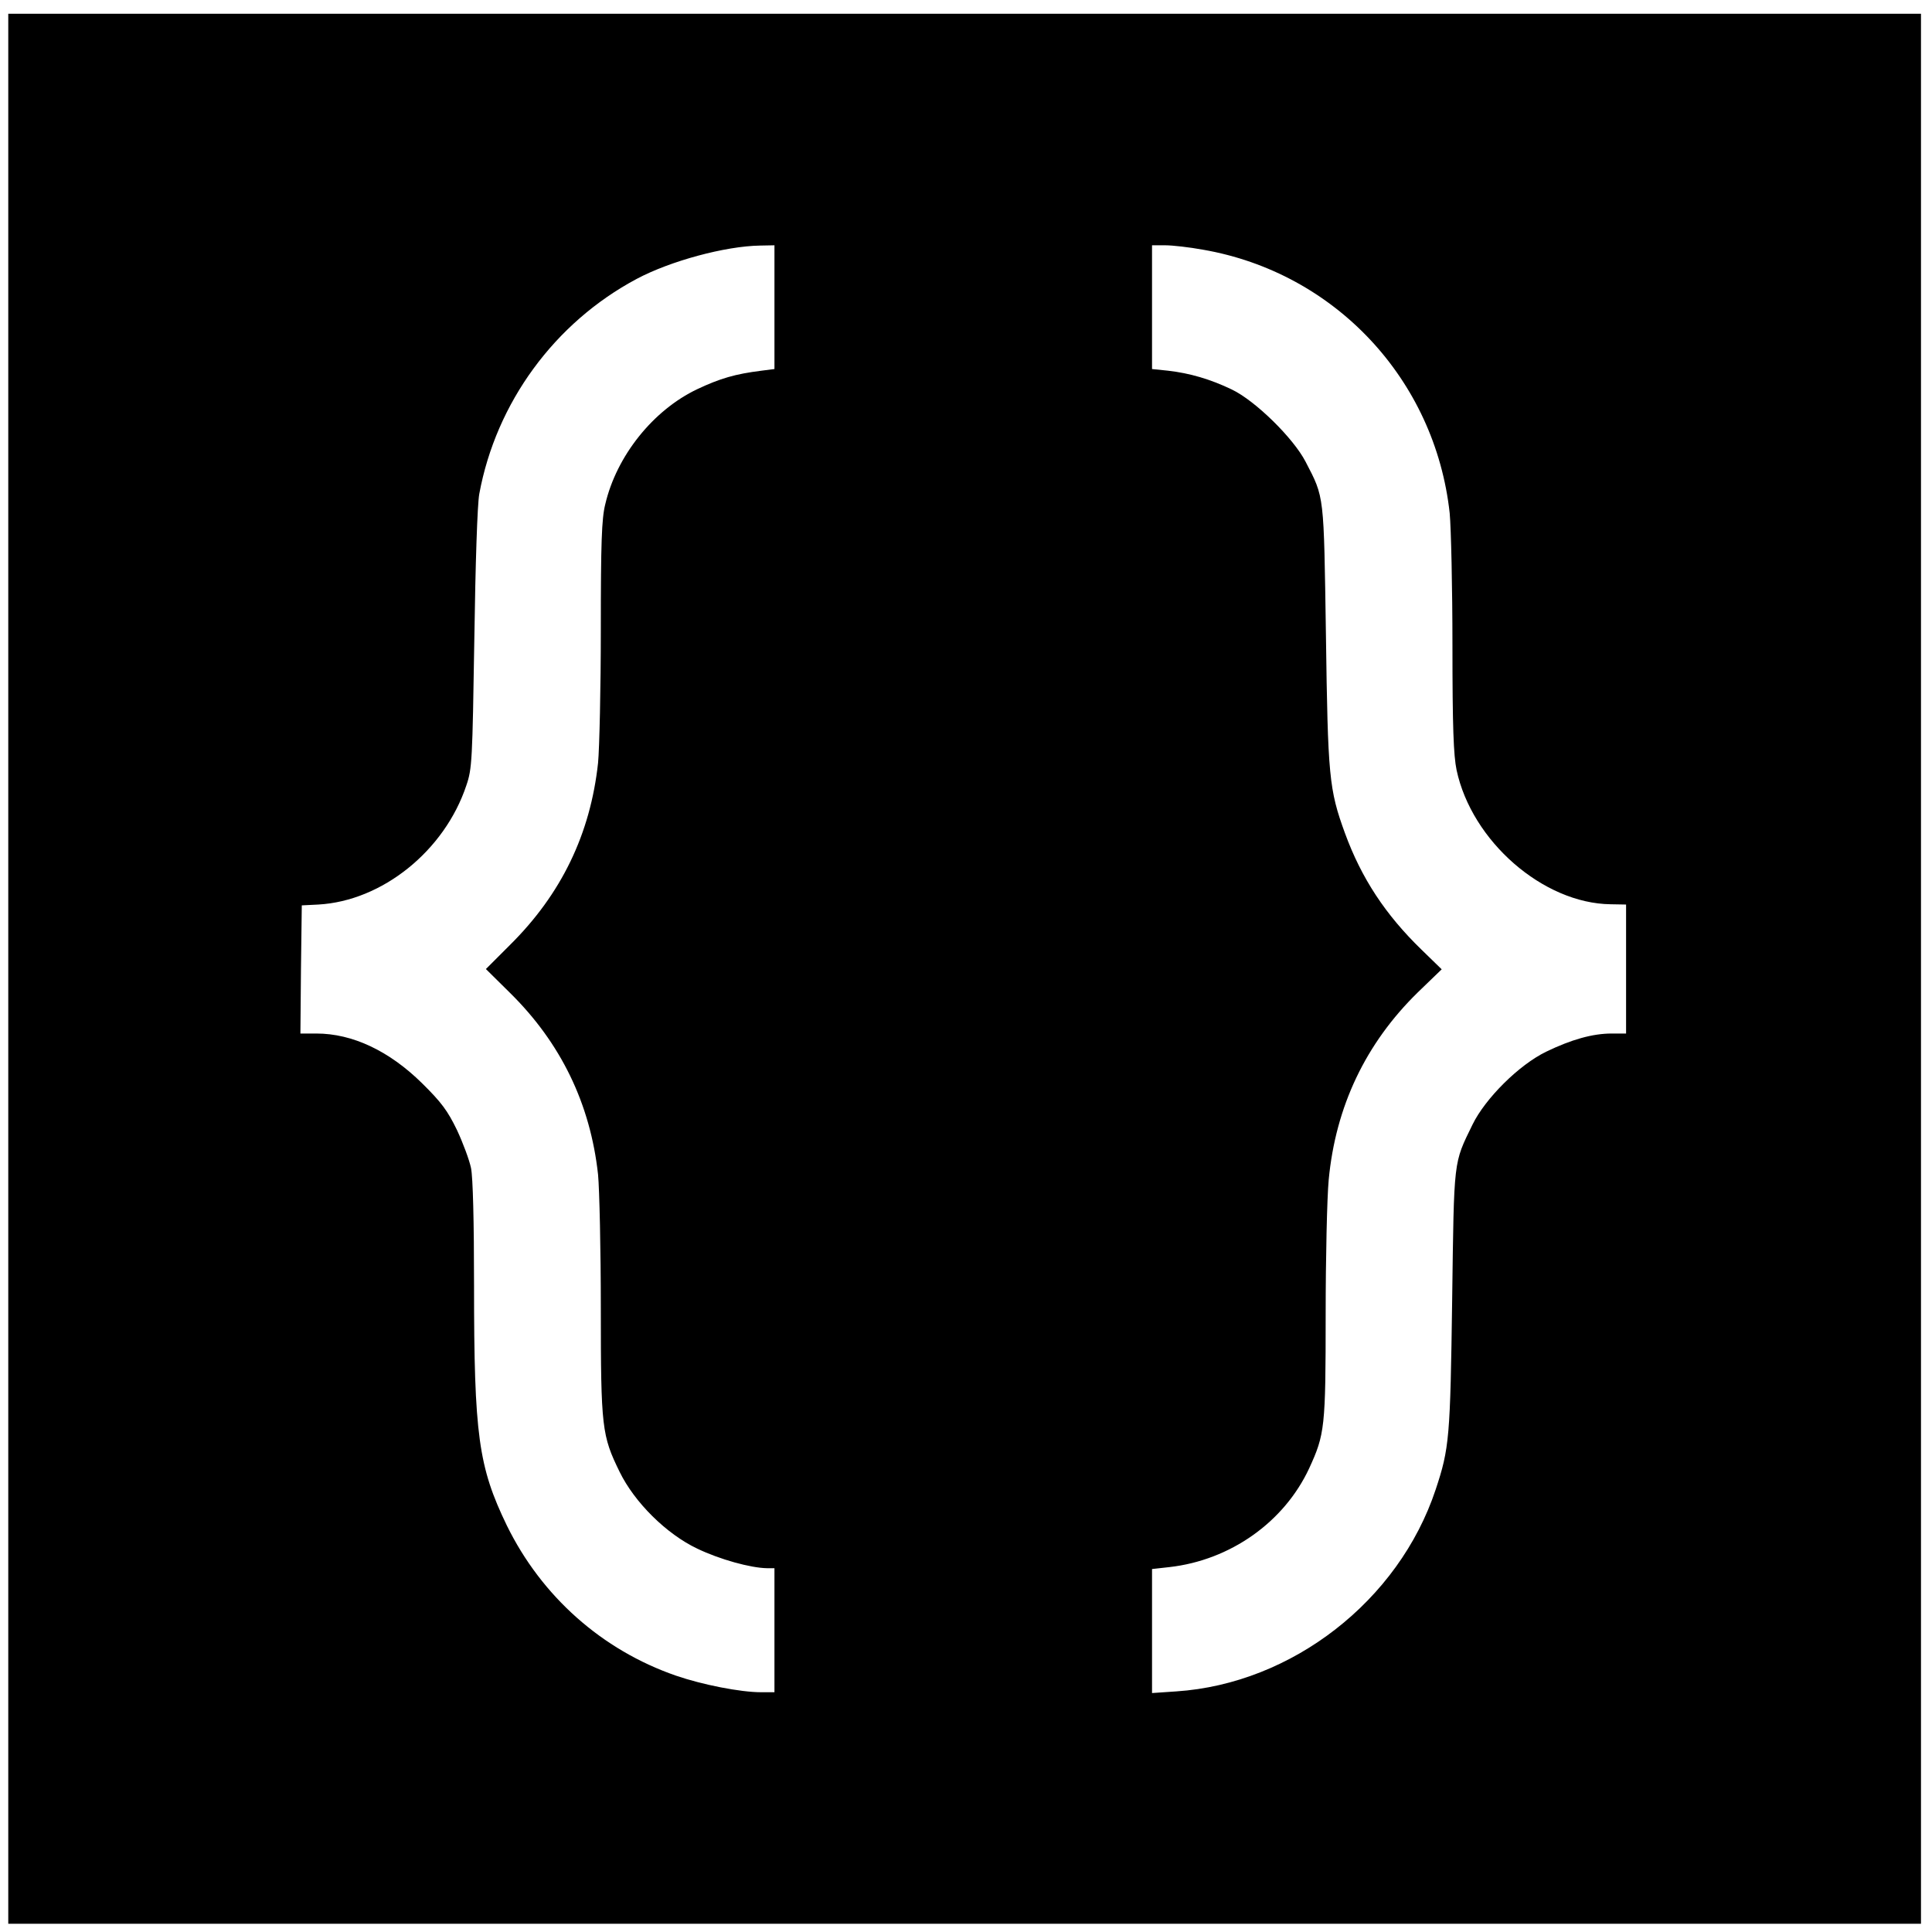 <?xml version="1.0" standalone="no"?>
<!DOCTYPE svg PUBLIC "-//W3C//DTD SVG 20010904//EN"
 "http://www.w3.org/TR/2001/REC-SVG-20010904/DTD/svg10.dtd">
<svg version="1.0" xmlns="http://www.w3.org/2000/svg"
 width="701pt" height="701pt" viewBox="0 0 701 701"
 preserveAspectRatio="xMidYMid meet">
<g transform="translate(0,701) scale(0.1,-0.1)"
fill="#000000" stroke="none">
<path d="M30 3495 l0 -3465 3470 0 3470 0 0 3465 0 3465 -3470 0 -3470 0 0
-3465z m2780 2401 l0 -225 -47 -6 c-96 -12 -150 -28 -233 -67 -160 -76 -293
-242 -334 -418 -13 -52 -16 -140 -16 -453 0 -213 -5 -431 -10 -485 -28 -258
-133 -476 -320 -661 l-87 -87 87 -86 c185 -182 292 -403 320 -660 5 -54 10
-272 10 -485 0 -434 4 -462 68 -593 54 -111 170 -226 282 -279 81 -39 193 -70
253 -71 l27 0 0 -225 0 -225 -49 0 c-74 0 -212 27 -308 60 -269 93 -488 288
-614 545 -103 213 -119 327 -119 872 0 229 -4 392 -11 425 -6 29 -29 91 -51
138 -34 70 -56 100 -127 170 -119 117 -252 180 -383 180 l-58 0 2 233 3 232
60 3 c232 13 458 195 537 432 21 61 22 90 29 530 4 275 11 491 18 528 61 331
273 621 571 780 122 65 321 119 448 121 l52 1 0 -224z m1555 208 c479 -83 842
-471 895 -956 5 -54 10 -270 10 -480 0 -297 4 -399 15 -452 55 -258 314 -484
559 -487 l56 -1 0 -234 0 -234 -52 0 c-70 0 -147 -22 -238 -66 -99 -48 -221
-170 -267 -264 -70 -144 -67 -119 -74 -635 -7 -501 -10 -540 -60 -690 -134
-403 -521 -704 -941 -732 l-88 -6 0 225 0 225 63 7 c221 25 416 163 507 358
57 124 60 148 60 558 0 206 5 426 11 489 25 266 134 495 323 680 l87 84 -73
71 c-131 127 -218 259 -278 423 -58 159 -62 206 -69 718 -8 516 -5 497 -74
630 -44 85 -182 221 -268 262 -77 37 -152 59 -231 68 l-58 6 0 225 0 224 48 0
c26 0 88 -7 137 -16z"/>
</g>
</svg>
